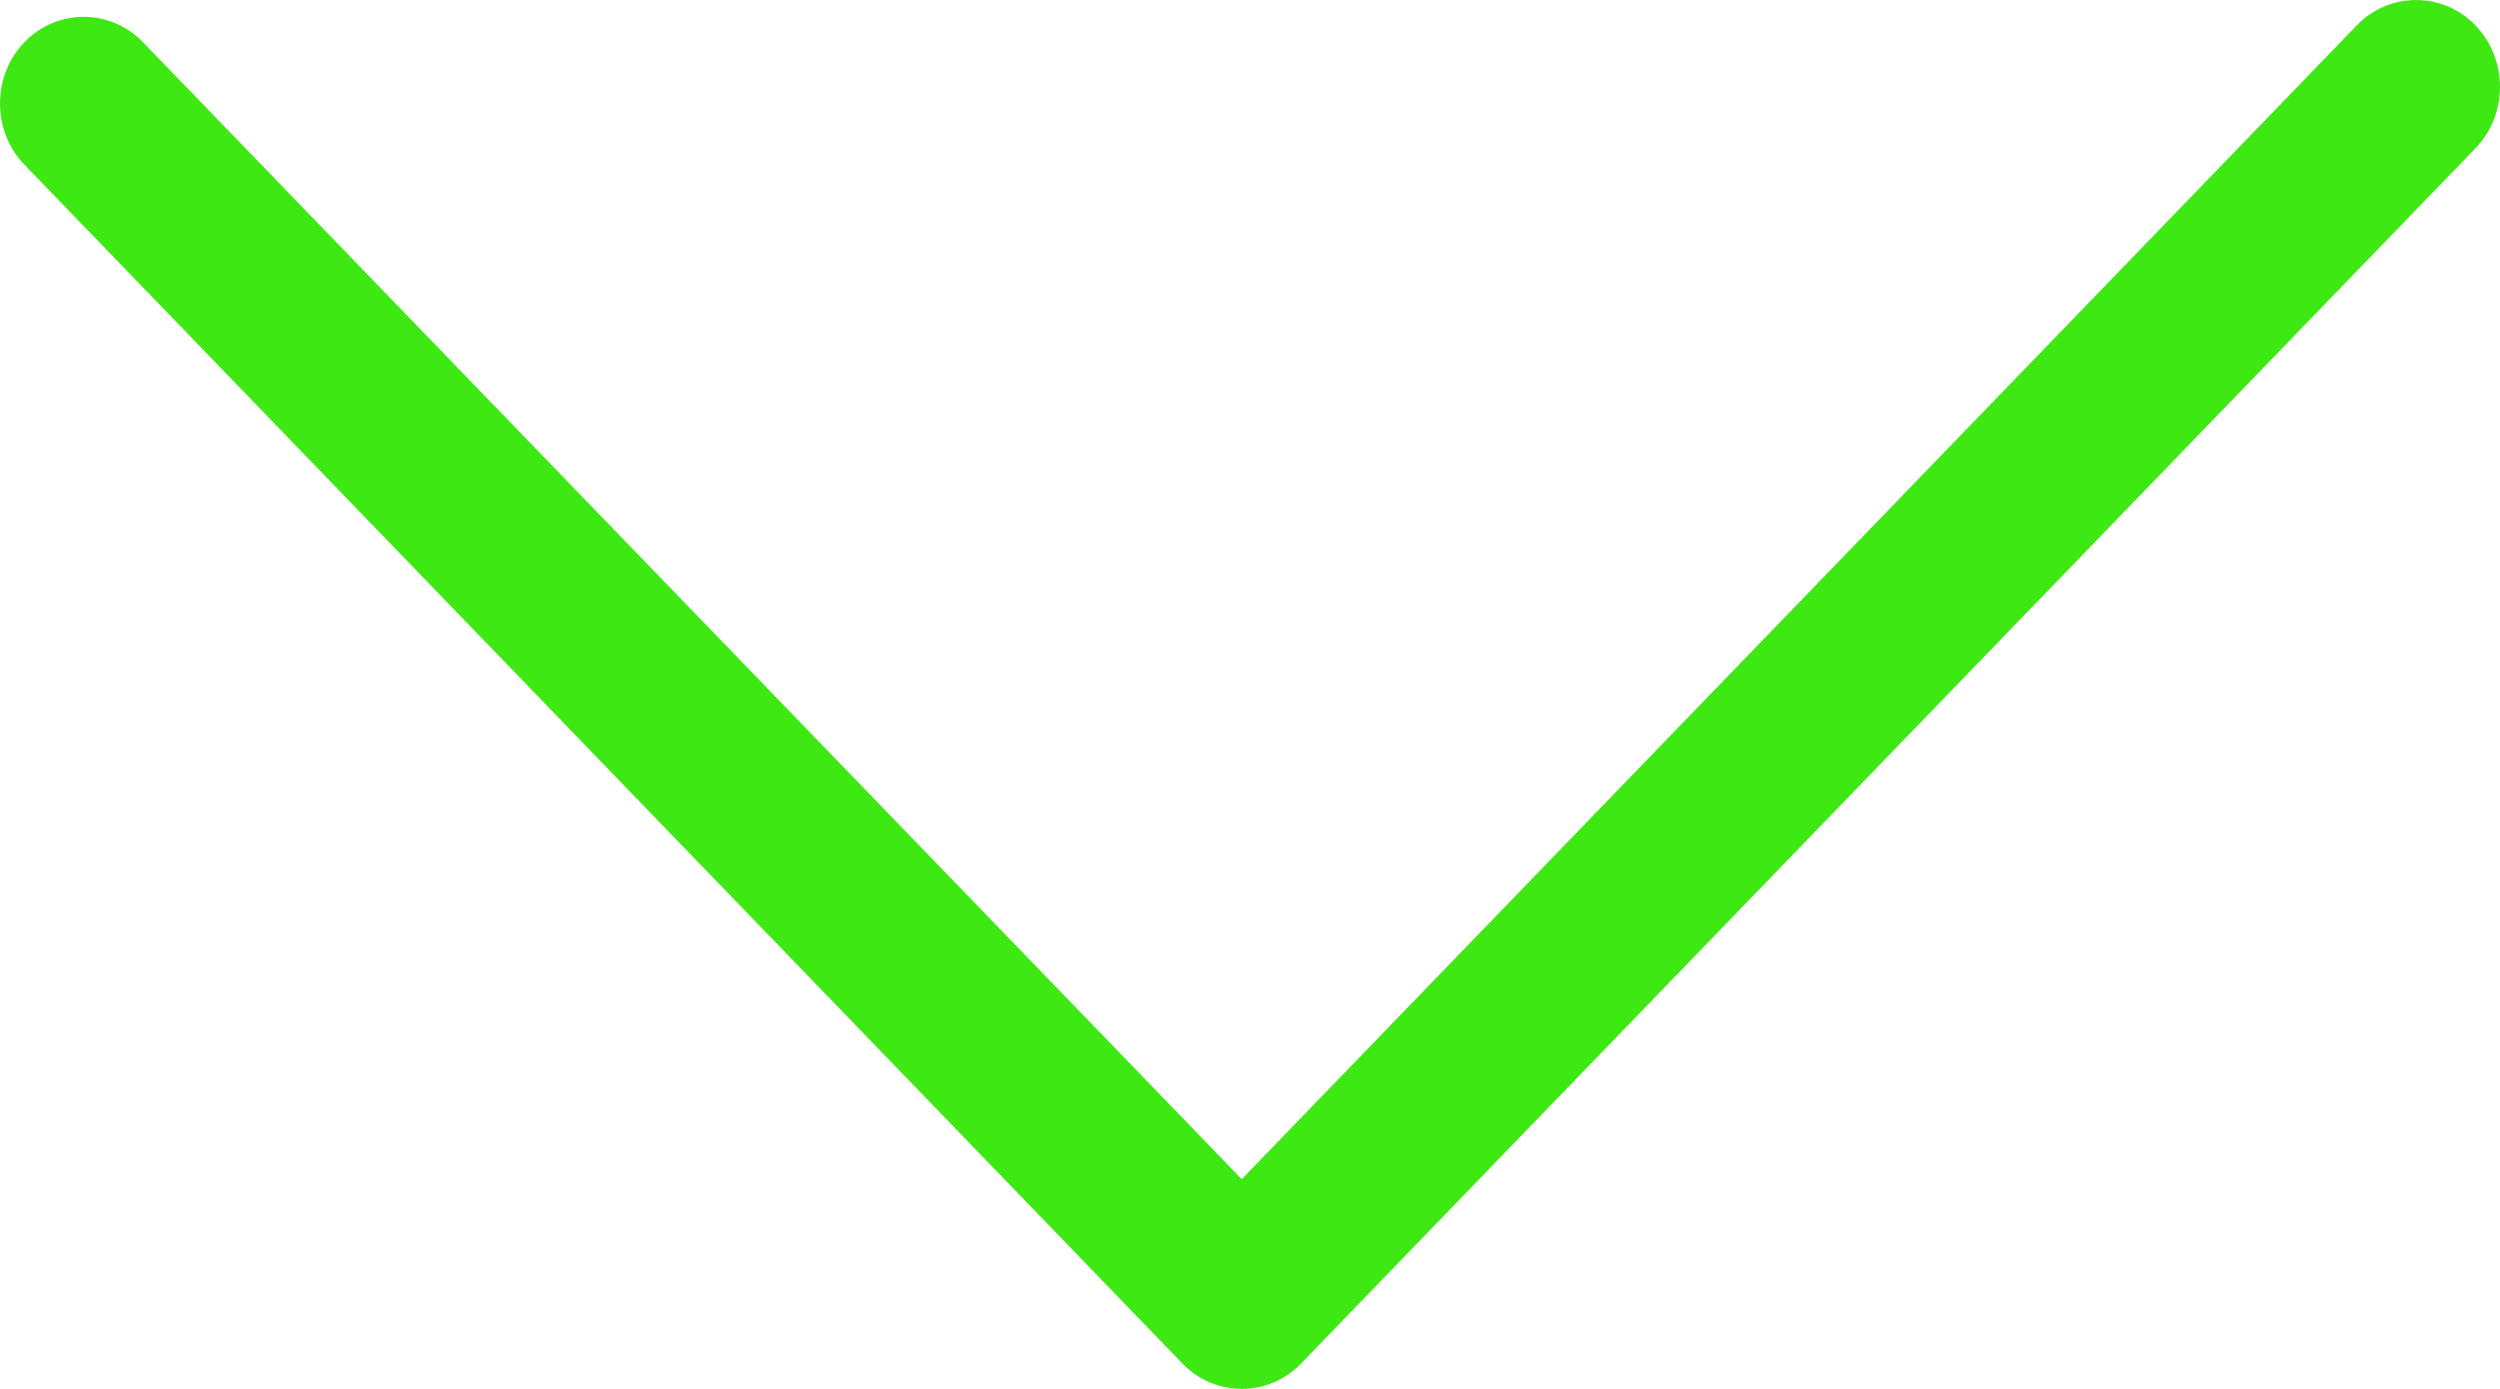 <svg width="36" height="20" viewBox="0 0 36 20" fill="none" xmlns="http://www.w3.org/2000/svg">
<path d="M36 1.247C36 0.931 35.879 0.607 35.645 0.364C35.175 -0.121 34.408 -0.121 33.939 0.364L17.881 16.98L2.058 0.607C1.589 0.121 0.821 0.121 0.352 0.607C-0.117 1.092 -0.117 1.887 0.352 2.372L17.028 19.636C17.497 20.121 18.265 20.121 18.734 19.636L35.645 2.137C35.886 1.887 36 1.57 36 1.247Z" fill="#3EE812"/>
</svg>
